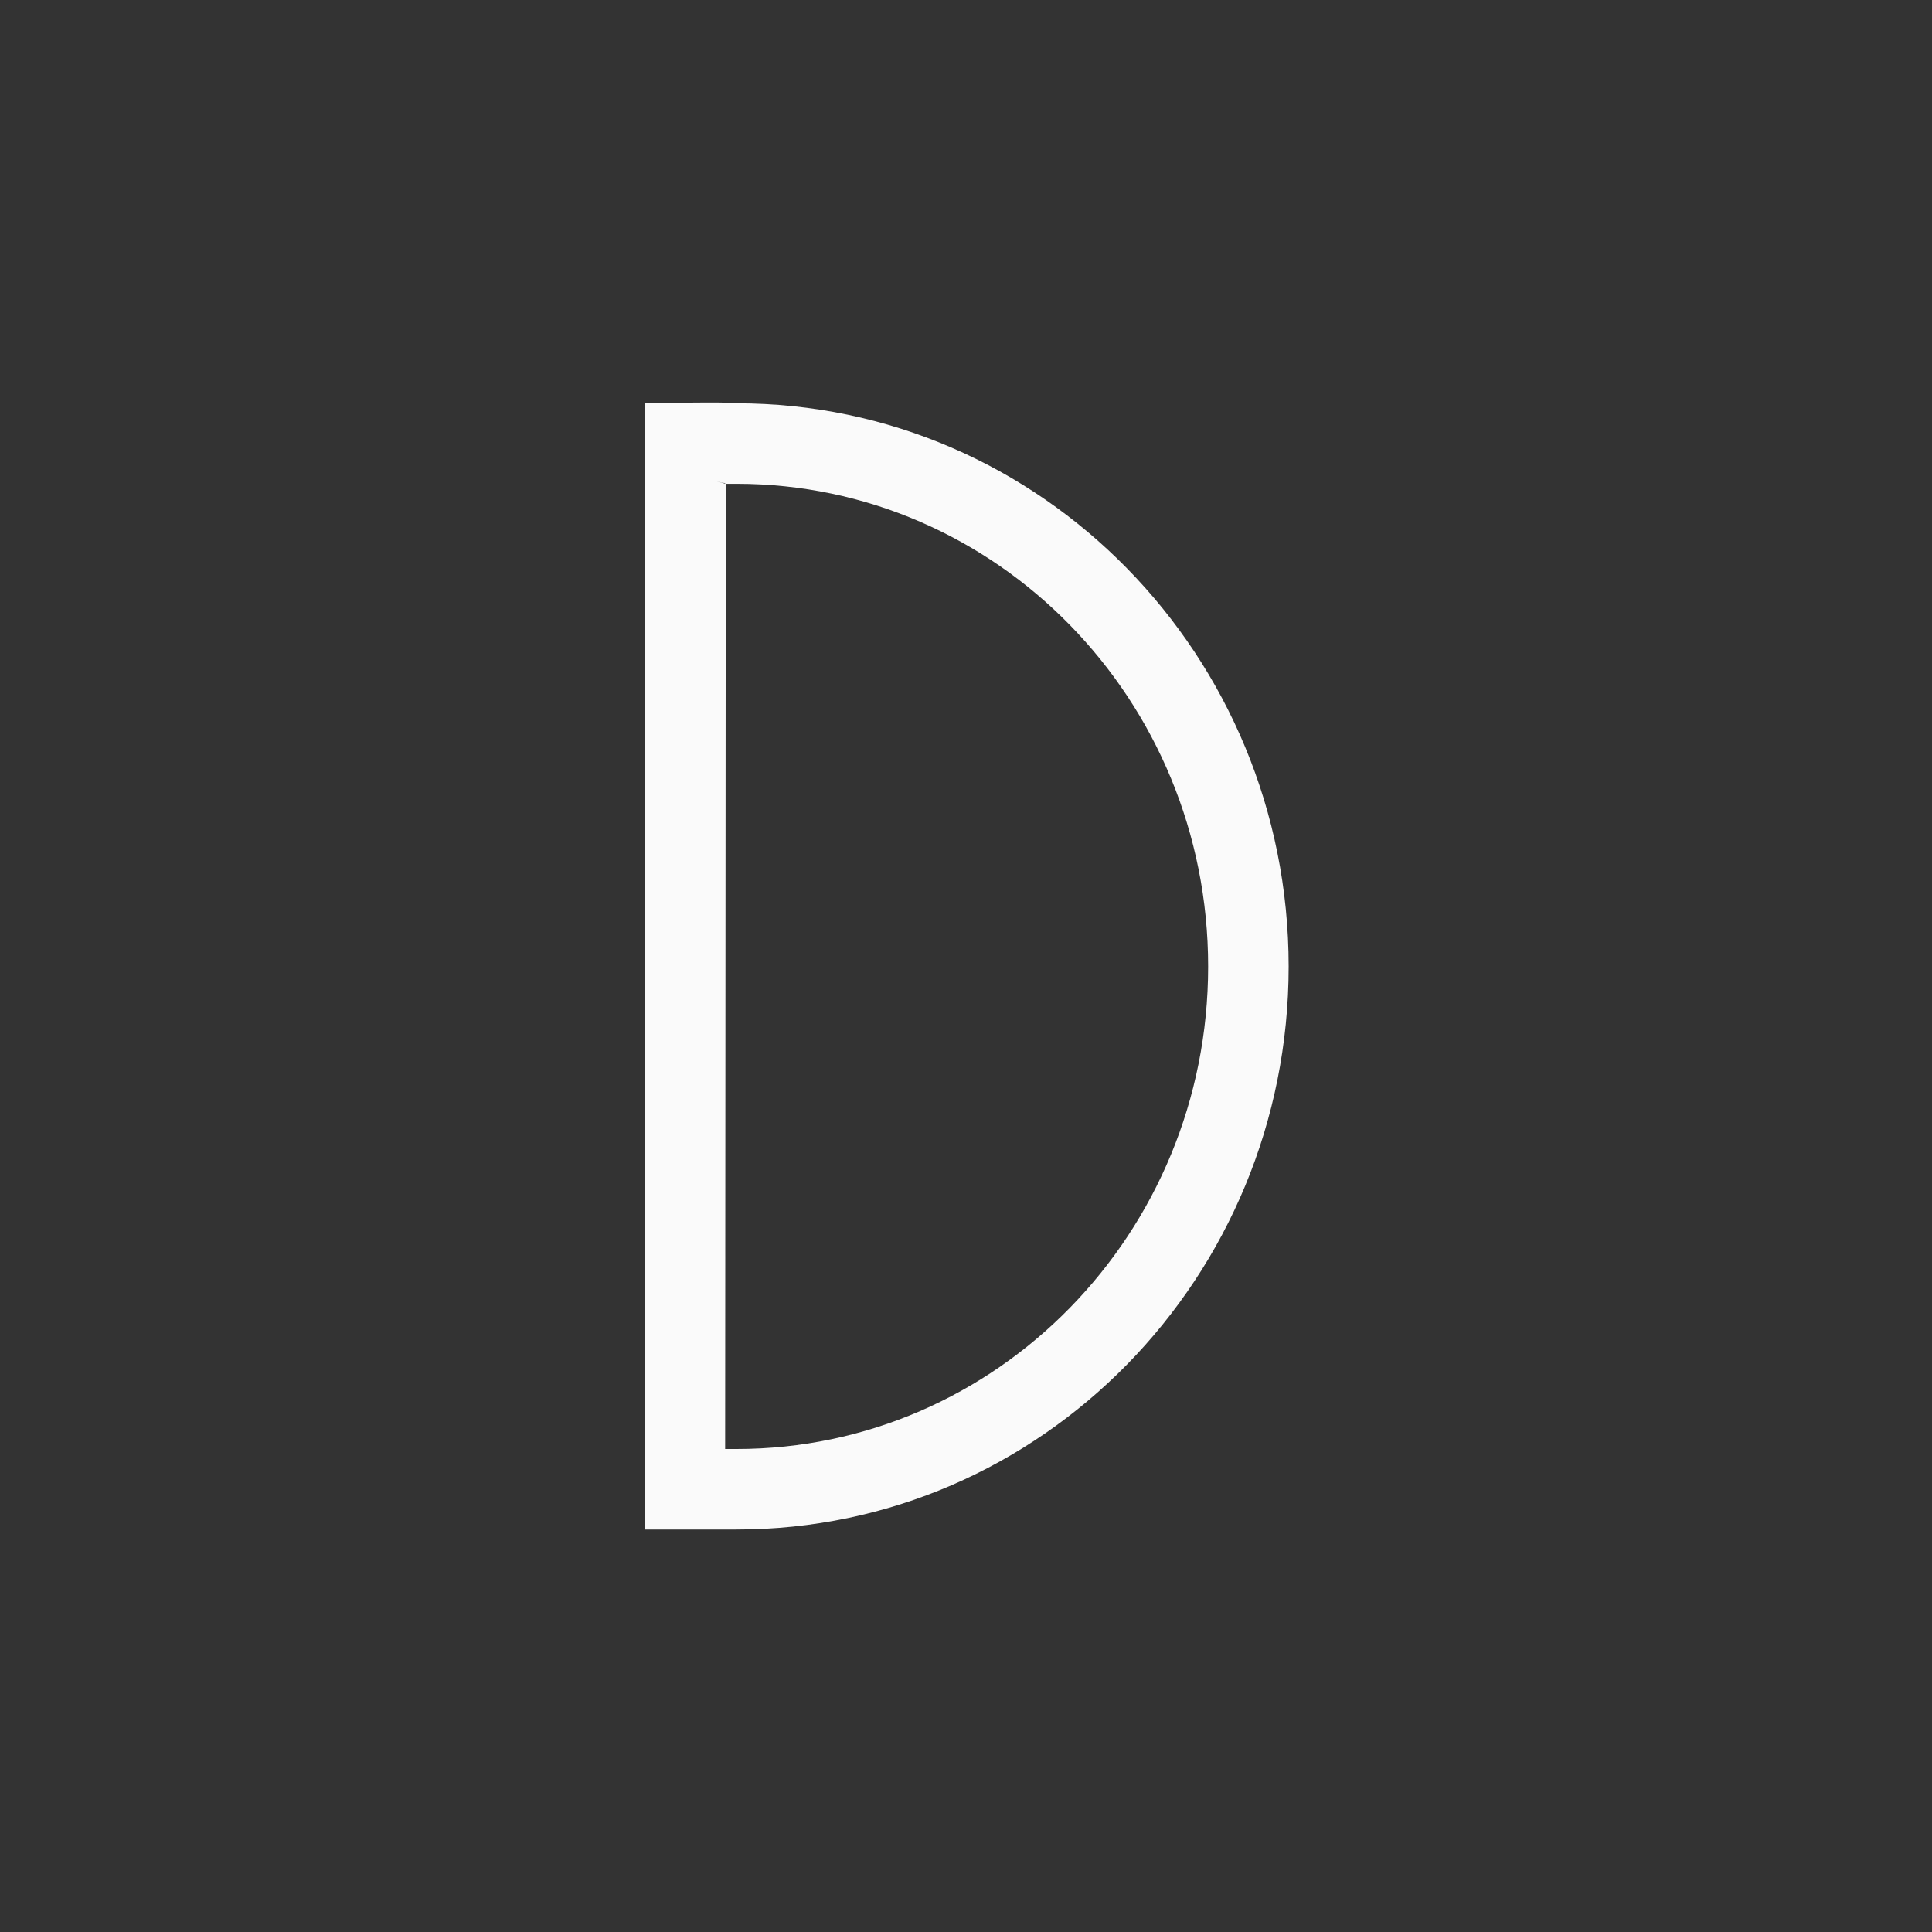 <svg xmlns="http://www.w3.org/2000/svg" width="24" height="24" viewBox="0 0 24 24">
  <rect x="0" y="0" width="24" height="24" fill="#333333" stroke="none"/>
  <path fill="#fafafa" d="M8.886,5.974 L9.008,6.008 L9.008,6.001 C8.979,5.999 8.956,5.993 8.886,5.974 Z M9.008,18 L9.15,18 C12.381,18 15.008,15.321 15.008,12.006 C15.008,8.69 12.381,6.01 9.15,6.01 L9.016,6.01 L9.008,18 Z M8.008,5.01 C8.008,5.01 9.071,4.988 9.15,5.01 C12.937,5.01 16.008,8.143 16.008,12.006 C16.008,15.869 12.937,19 9.15,19 L8.008,19 L8.008,5.01 Z"/>
</svg>
